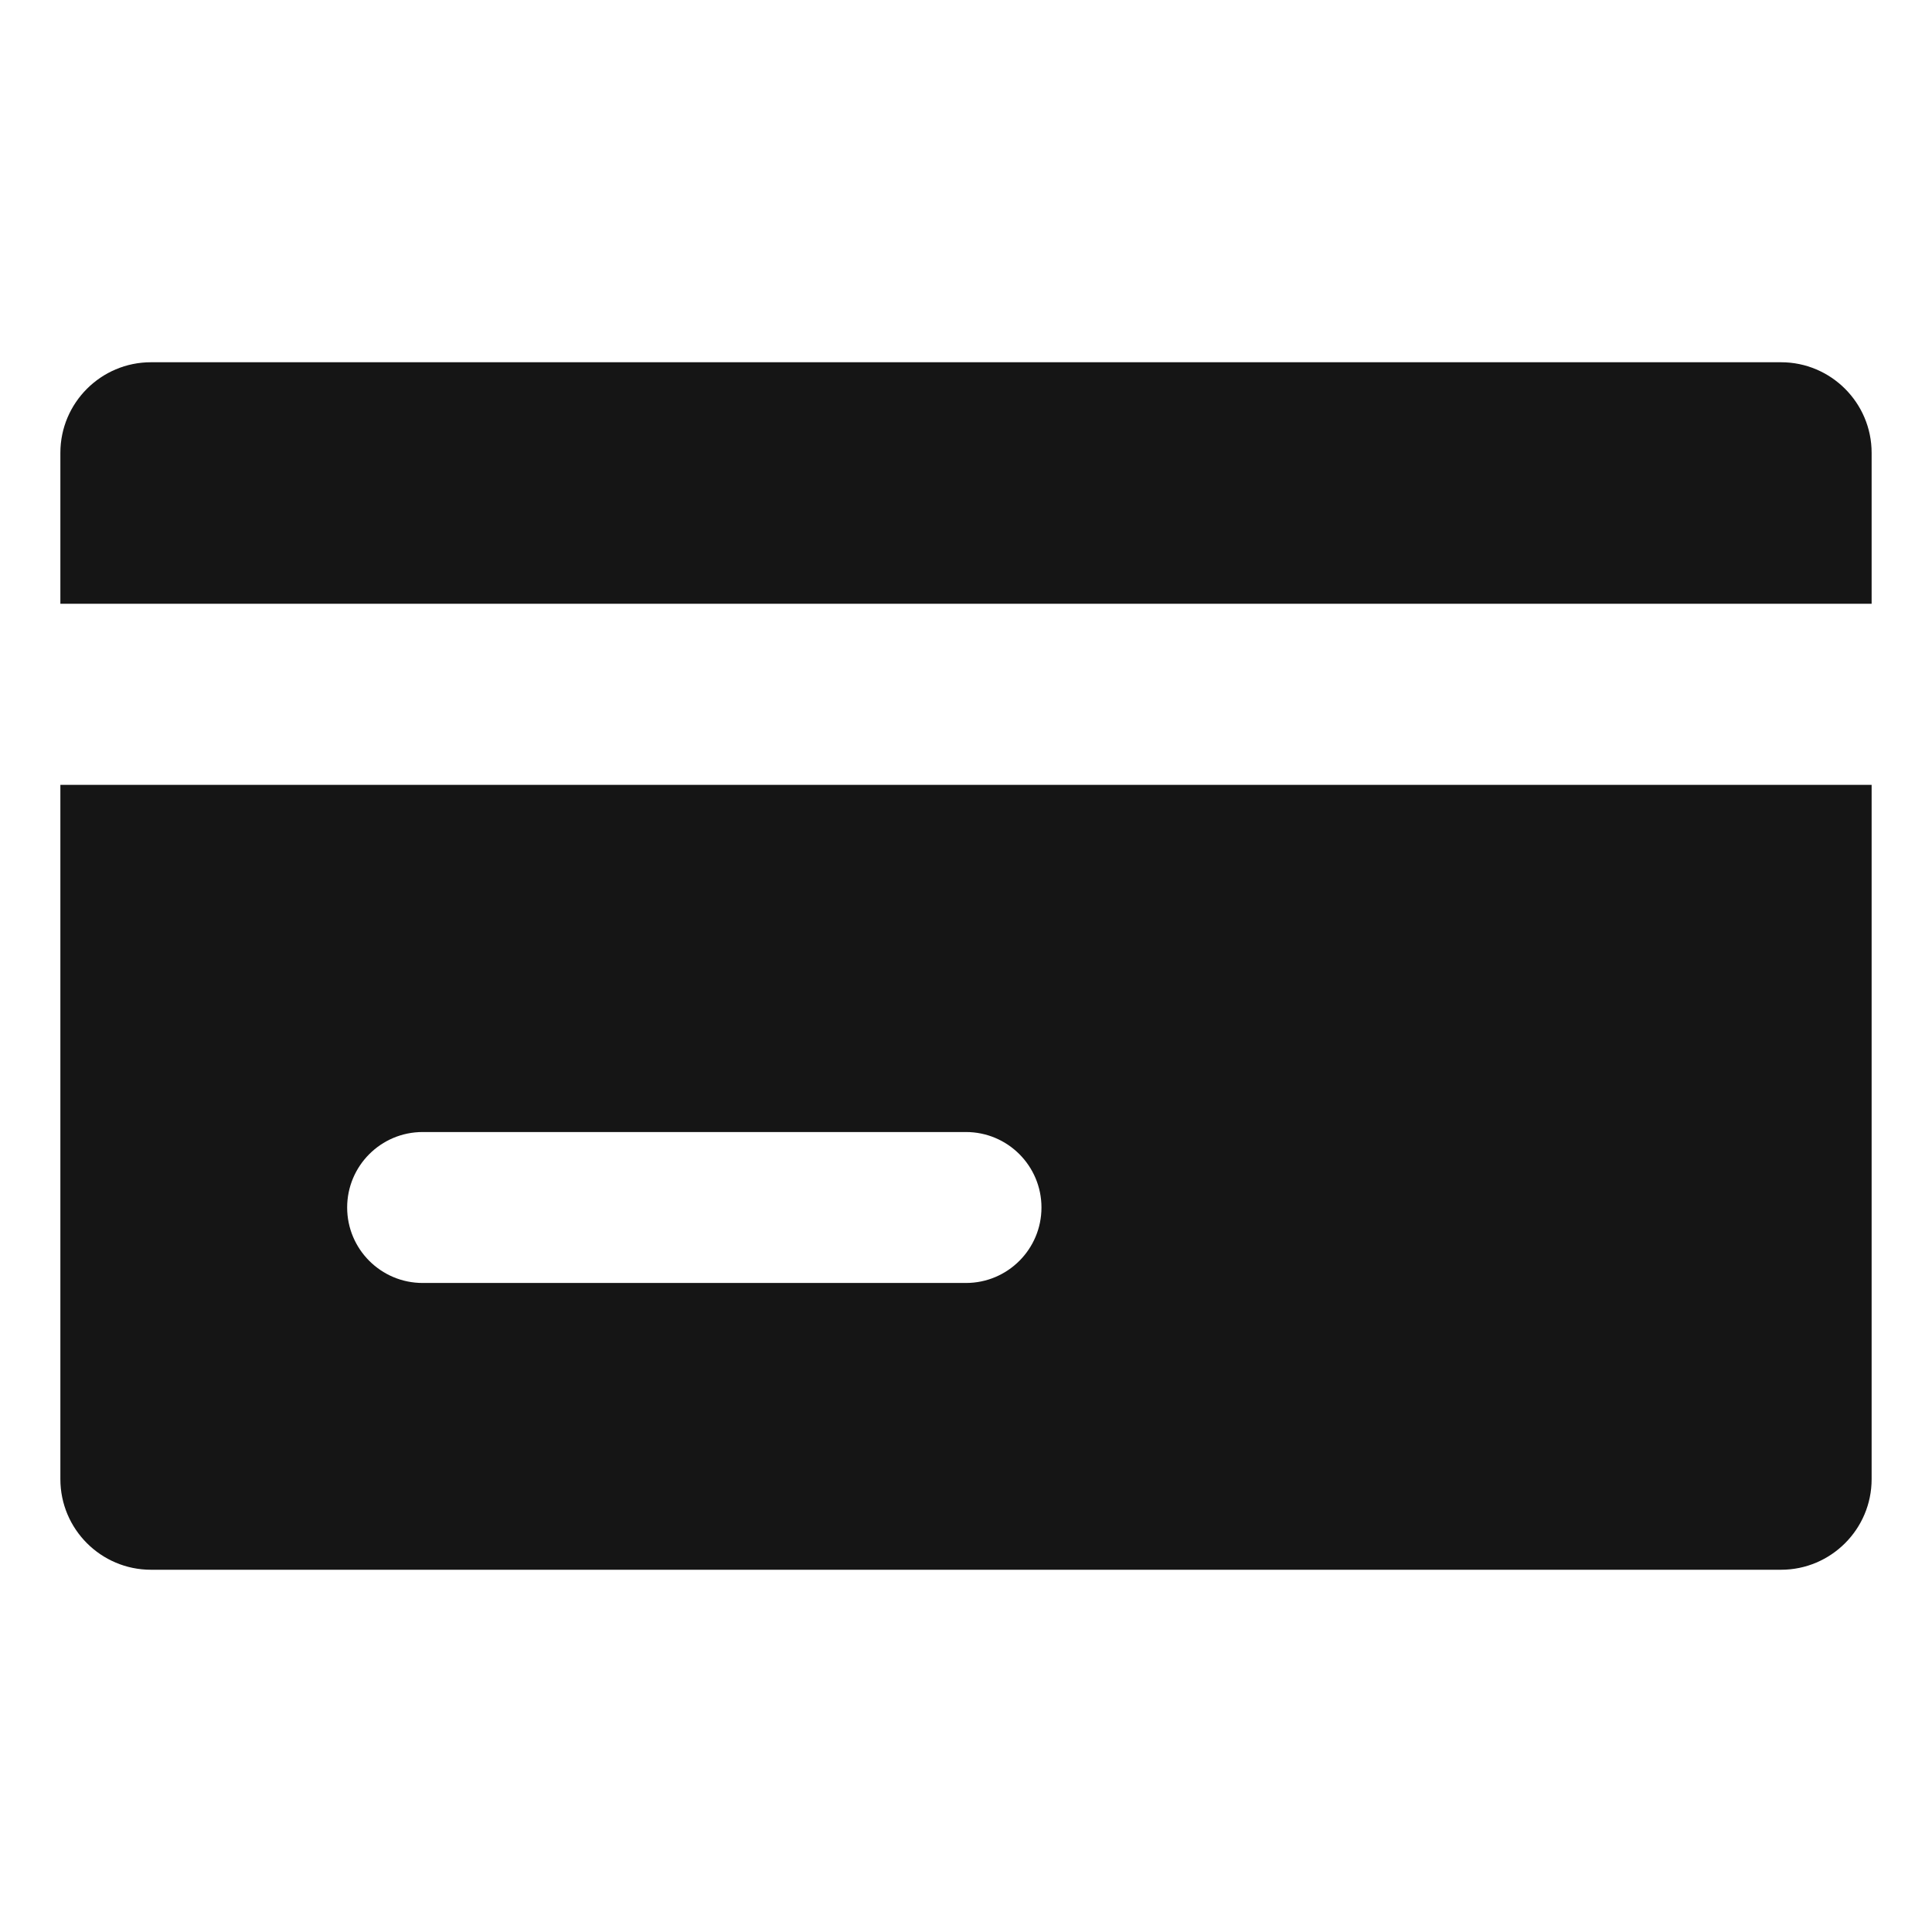 <?xml version="1.0" encoding="UTF-8"?><svg xmlns="http://www.w3.org/2000/svg" width="32" height="32" viewBox="0 0 32 32"><defs><style>.uuid-dd6eebe1-4ac7-482e-9b28-f6ce703cbdd2{fill:none;}.uuid-564cd605-8634-4b83-b2bf-8dc95e24b362{fill:#151515;}</style></defs><g id="uuid-ca29b84b-4b98-4e1e-b0d7-6f07e91261bf"><rect class="uuid-dd6eebe1-4ac7-482e-9b28-f6ce703cbdd2" width="32" height="32"/></g><g id="uuid-6f4bb95b-3d42-4641-919d-6a080b3ad415"><path class="uuid-564cd605-8634-4b83-b2bf-8dc95e24b362" d="M31,10v-2.5c0-.827-.673-1.5-1.5-1.5H2.5c-.827,0-1.5.673-1.5,1.5v2.5h30Z"/><path class="uuid-564cd605-8634-4b83-b2bf-8dc95e24b362" d="M1,13v11.5c0,.827.673,1.5,1.5,1.5h27c.827,0,1.5-.673,1.5-1.5v-11.5H1ZM16,21.25H7c-.69,0-1.25-.56-1.25-1.25s.56-1.25,1.25-1.25h9c.69,0,1.25.56,1.25,1.25s-.56,1.25-1.25,1.25Z"/></g></svg>
